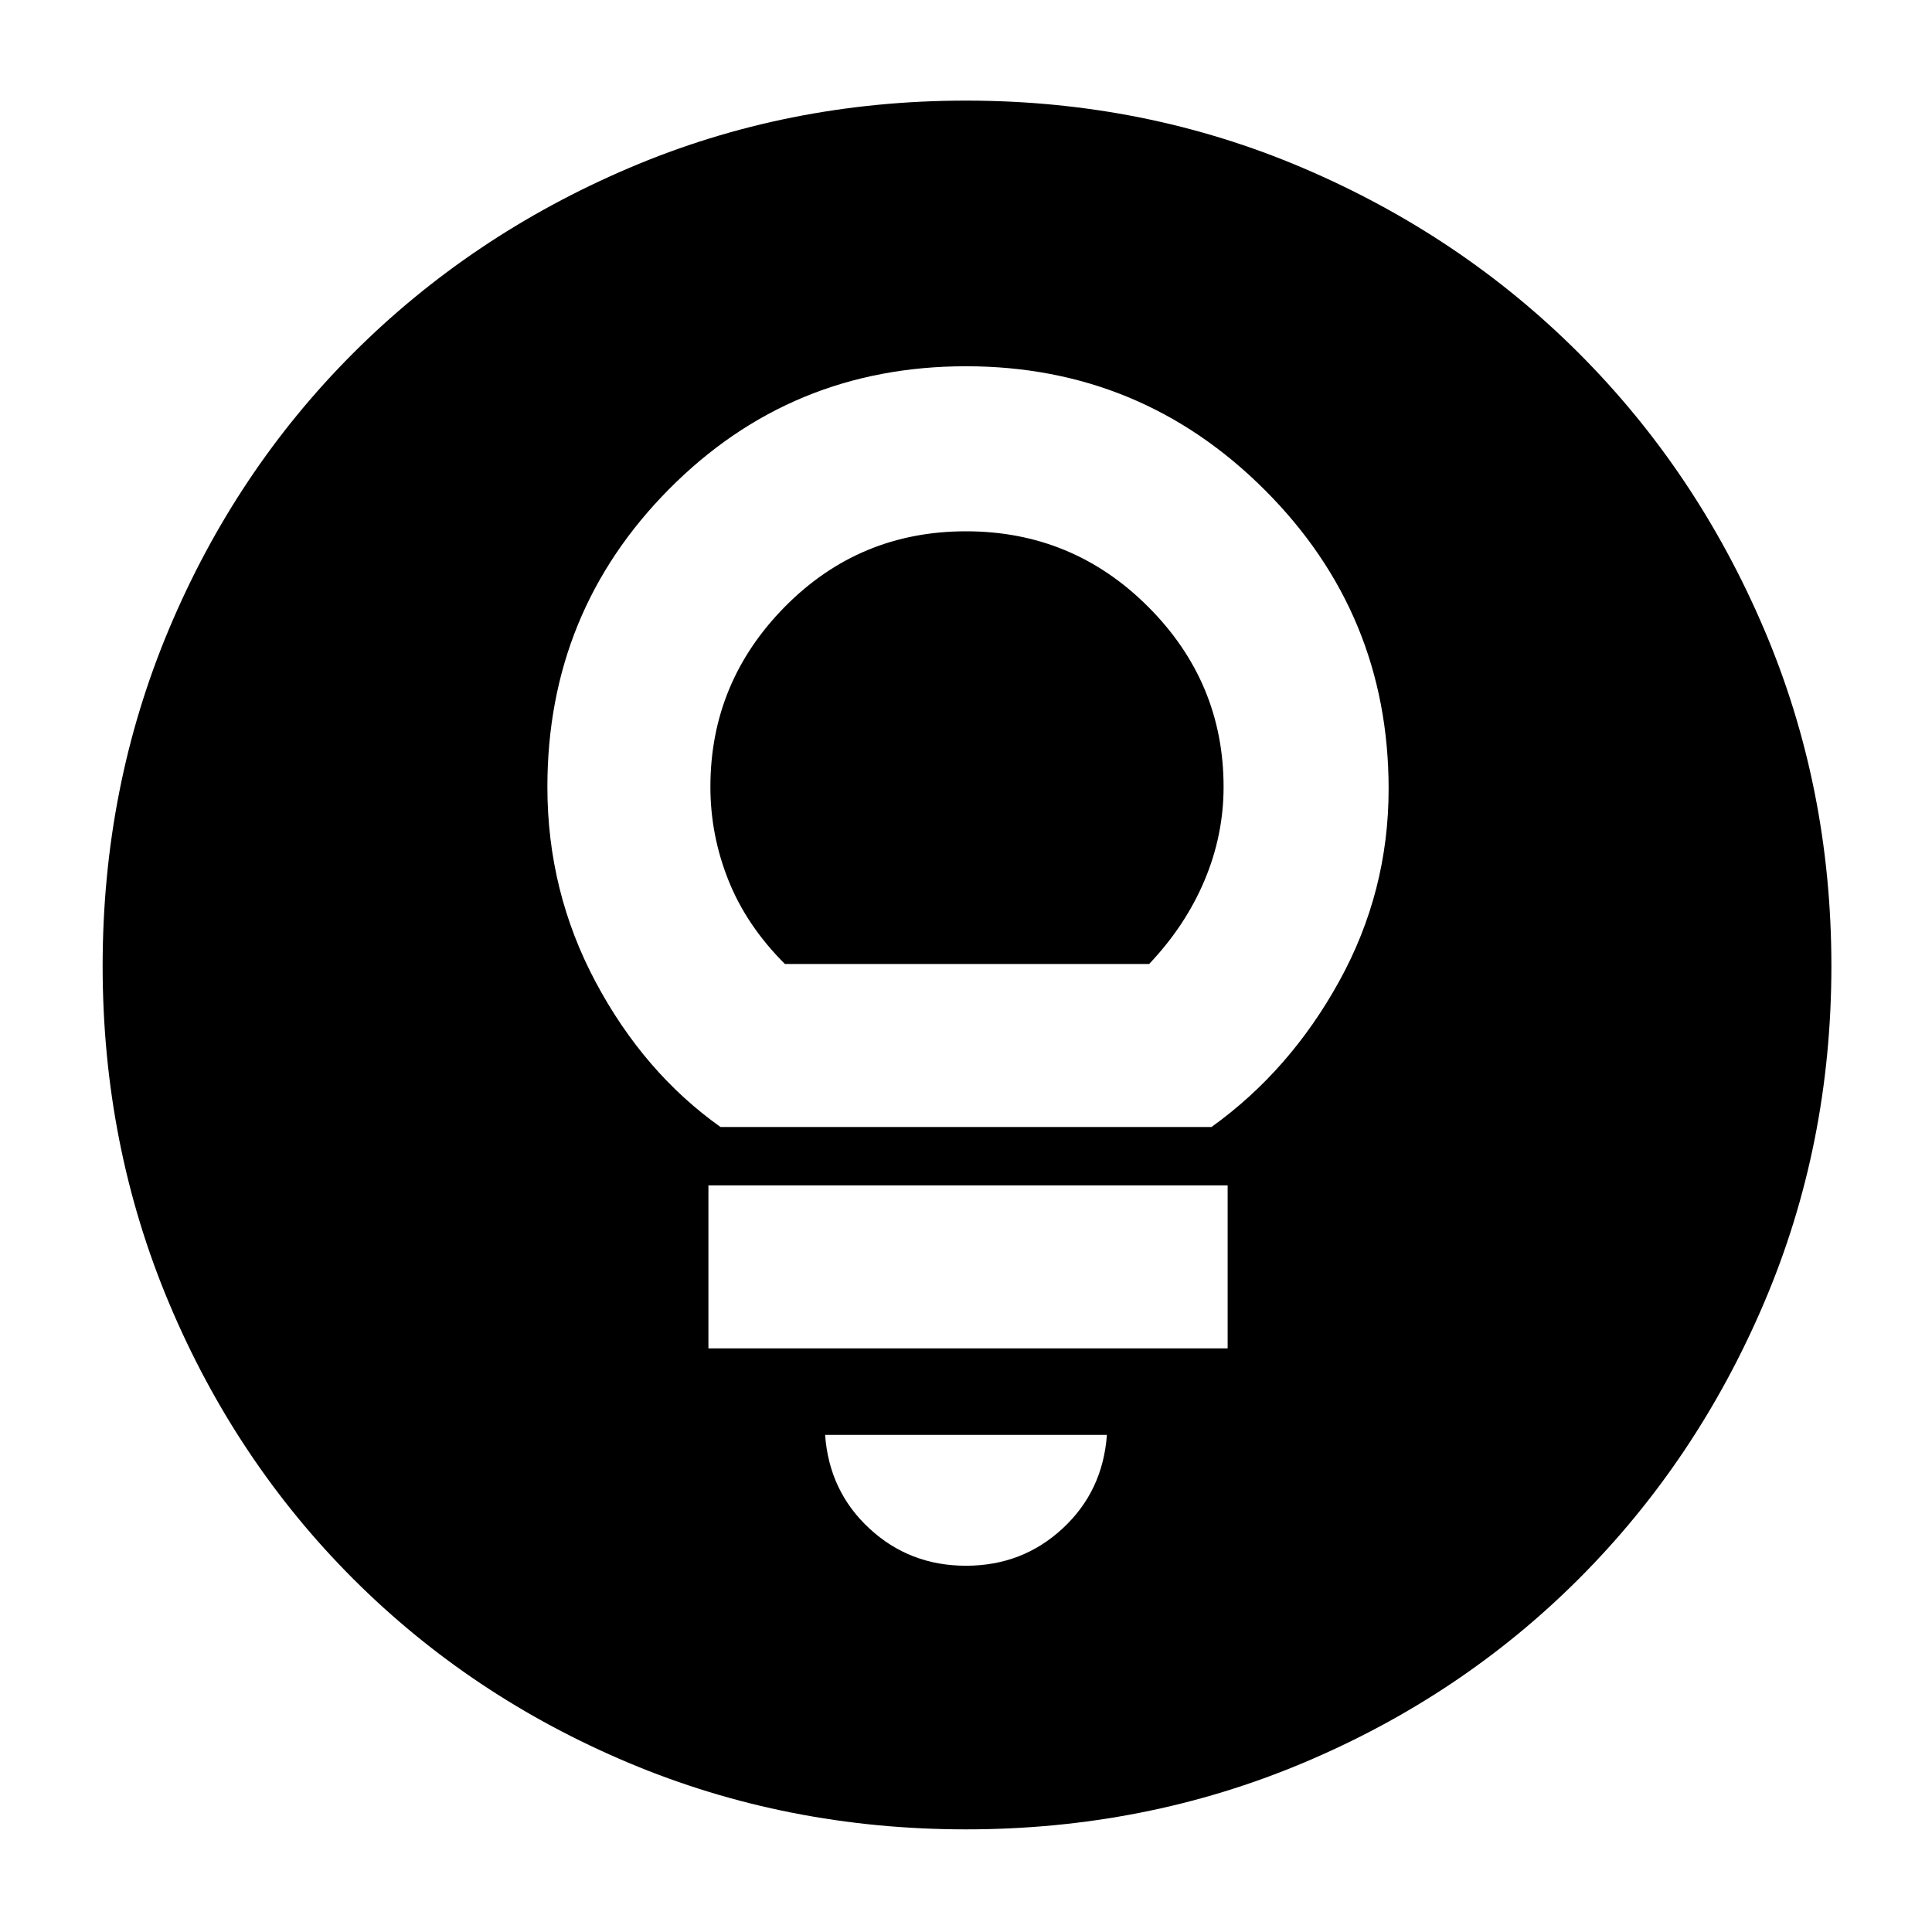 <svg xmlns="http://www.w3.org/2000/svg" height="40" width="40"><path d="M20 32.417q1.167 0 2-.771t.917-1.938h-5.834q.084 1.167.917 1.938.833.771 2 .771Zm-5.333-4.5h10.75v-3.375h-10.75Zm.25-4.584h10.166q1.625-1.166 2.646-3.021 1.021-1.854 1.021-3.979 0-3.625-2.562-6.187Q23.625 7.583 20 7.583q-3.625 0-6.146 2.542t-2.521 6.167q0 2.166 1 4.041 1 1.875 2.584 3Zm1.333-3.375q-.792-.791-1.167-1.729-.375-.937-.375-1.937 0-2.167 1.542-3.73Q17.792 11 20 11t3.771 1.562q1.562 1.563 1.562 3.73 0 1-.395 1.937-.396.938-1.146 1.729ZM20 37.875q-3.708 0-6.979-1.375t-5.709-3.812Q4.875 30.25 3.5 26.979 2.125 23.708 2.125 20T3.5 13.021Q4.875 9.75 7.312 7.312q2.438-2.437 5.709-3.833Q16.292 2.083 20 2.083t6.979 1.396q3.271 1.396 5.709 3.833 2.437 2.438 3.833 5.709 1.396 3.271 1.396 6.979t-1.396 6.979q-1.396 3.271-3.833 5.709-2.438 2.437-5.709 3.812-3.271 1.375-6.979 1.375Z"/></svg>